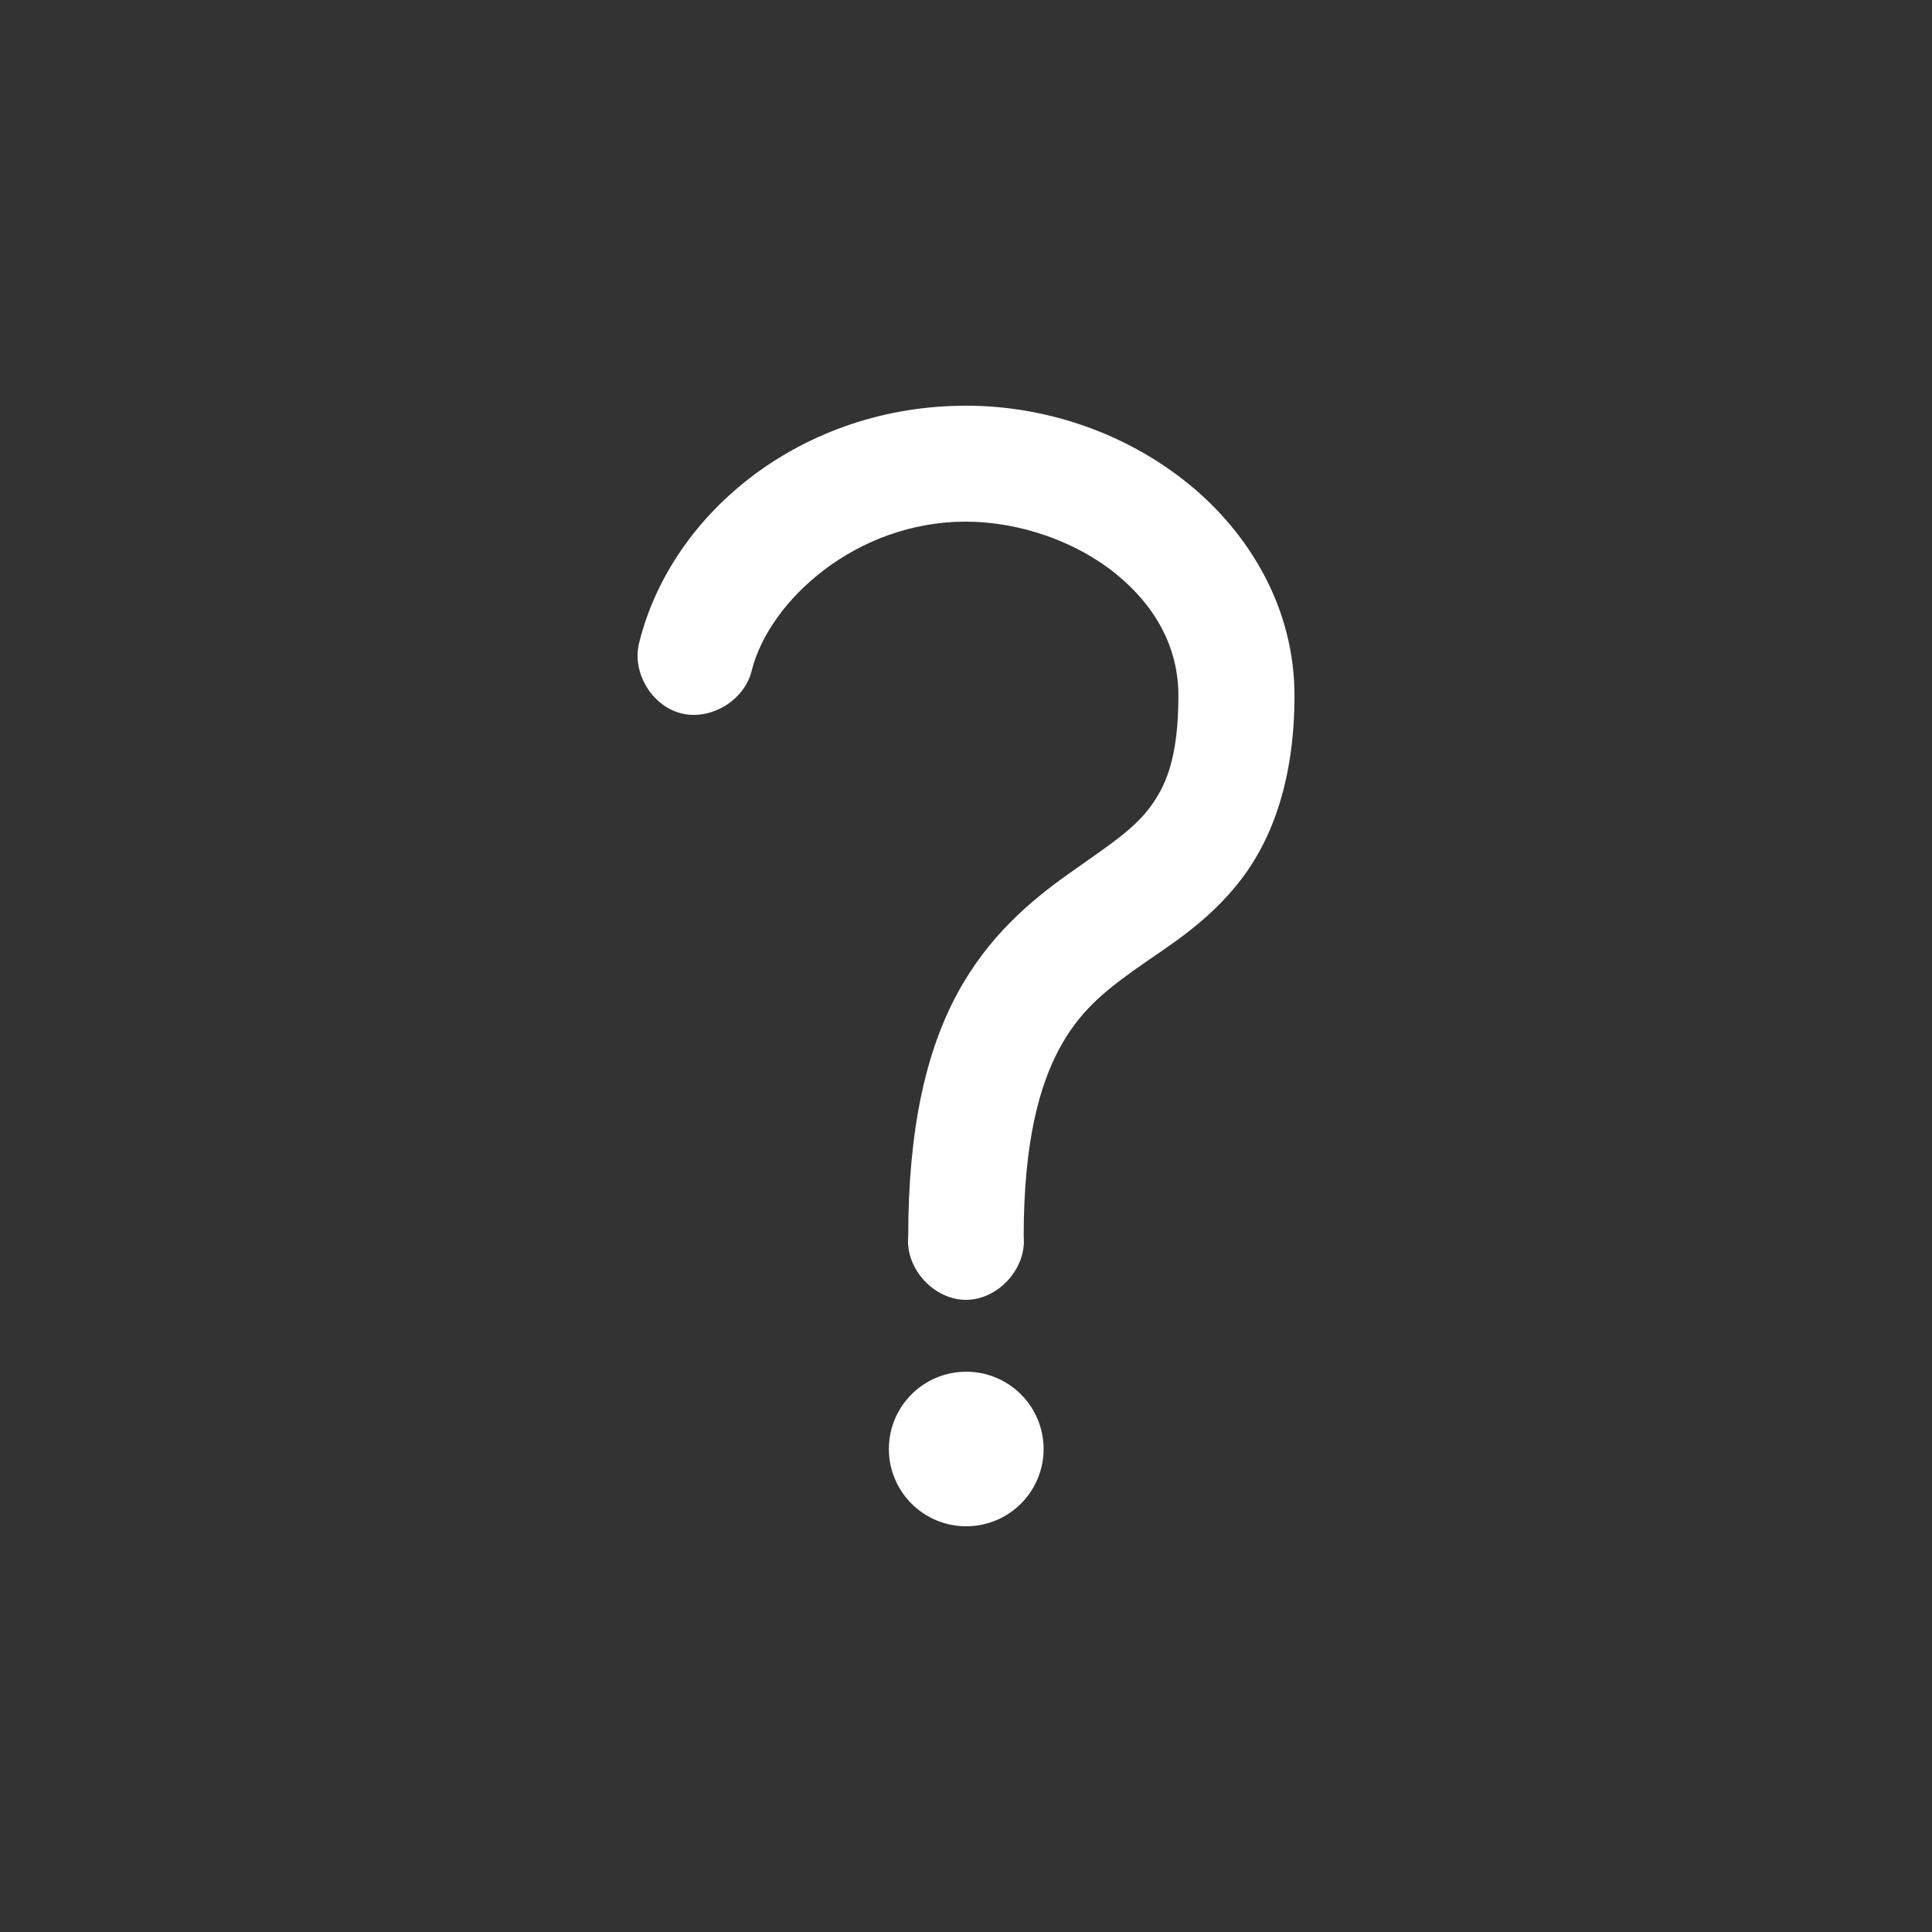 <svg height='100px' width='100px'  fill="#ffffff" xmlns:dc="http://purl.org/dc/elements/1.1/" xmlns:cc="http://creativecommons.org/ns#" xmlns:rdf="http://www.w3.org/1999/02/22-rdf-syntax-ns#" xmlns:svg="http://www.w3.org/2000/svg" xmlns="http://www.w3.org/2000/svg" xmlns:sodipodi="http://sodipodi.sourceforge.net/DTD/sodipodi-0.dtd" xmlns:inkscape="http://www.inkscape.org/namespaces/inkscape" version="1.1" x="0px" y="0px" viewBox="0 0 100 100"><rect x="0" y="0" width="100" height="100" fill="#333333" stroke="none"/><g transform="translate(0,-952.362)"><path style="text-indent:0;text-transform:none;direction:ltr;block-progression:tb;baseline-shift:baseline;color:#000000;enable-background:accumulate;" d="m 49.981,973.362 c -8.372,0 -15.196,5.452 -16.894,12.25 -0.402,1.529 0.635,3.285 2.168,3.672 1.533,0.387 3.279,-0.667 3.651,-2.203 0.912,-3.651 5.429,-7.719 11.075,-7.719 2.781,0 5.7,1.021 7.759,2.688 2.058,1.667 3.254,3.812 3.254,6.312 0,3.283 -0.67,4.757 -1.564,5.906 -0.894,1.149 -2.326,2.043 -4.192,3.375 -1.866,1.333 -4.087,3.172 -5.694,6.156 -1.607,2.984 -2.534,6.979 -2.534,12.562 -0.156,1.657 1.323,3.281 2.988,3.281 1.665,0 3.143,-1.623 2.988,-3.281 0,-4.917 0.828,-7.828 1.846,-9.719 1.018,-1.891 2.276,-2.926 3.911,-4.094 1.635,-1.167 3.712,-2.368 5.444,-4.594 1.732,-2.226 2.816,-5.377 2.816,-9.594 0,-4.5 -2.316,-8.385 -5.506,-10.969 -3.191,-2.583 -7.301,-4.031 -11.513,-4.031 z m 0.031,50 c -2.212,0 -4.004,1.791 -4.004,4 0,2.209 1.793,4 4.004,4 2.212,0 4.005,-1.791 4.005,-4 0,-2.209 -1.793,-4 -4.005,-4 z" fill="#ffffff" fill-opacity="1" stroke="none" marker="none" visibility="visible" display="inline" overflow="visible"></path></g></svg>